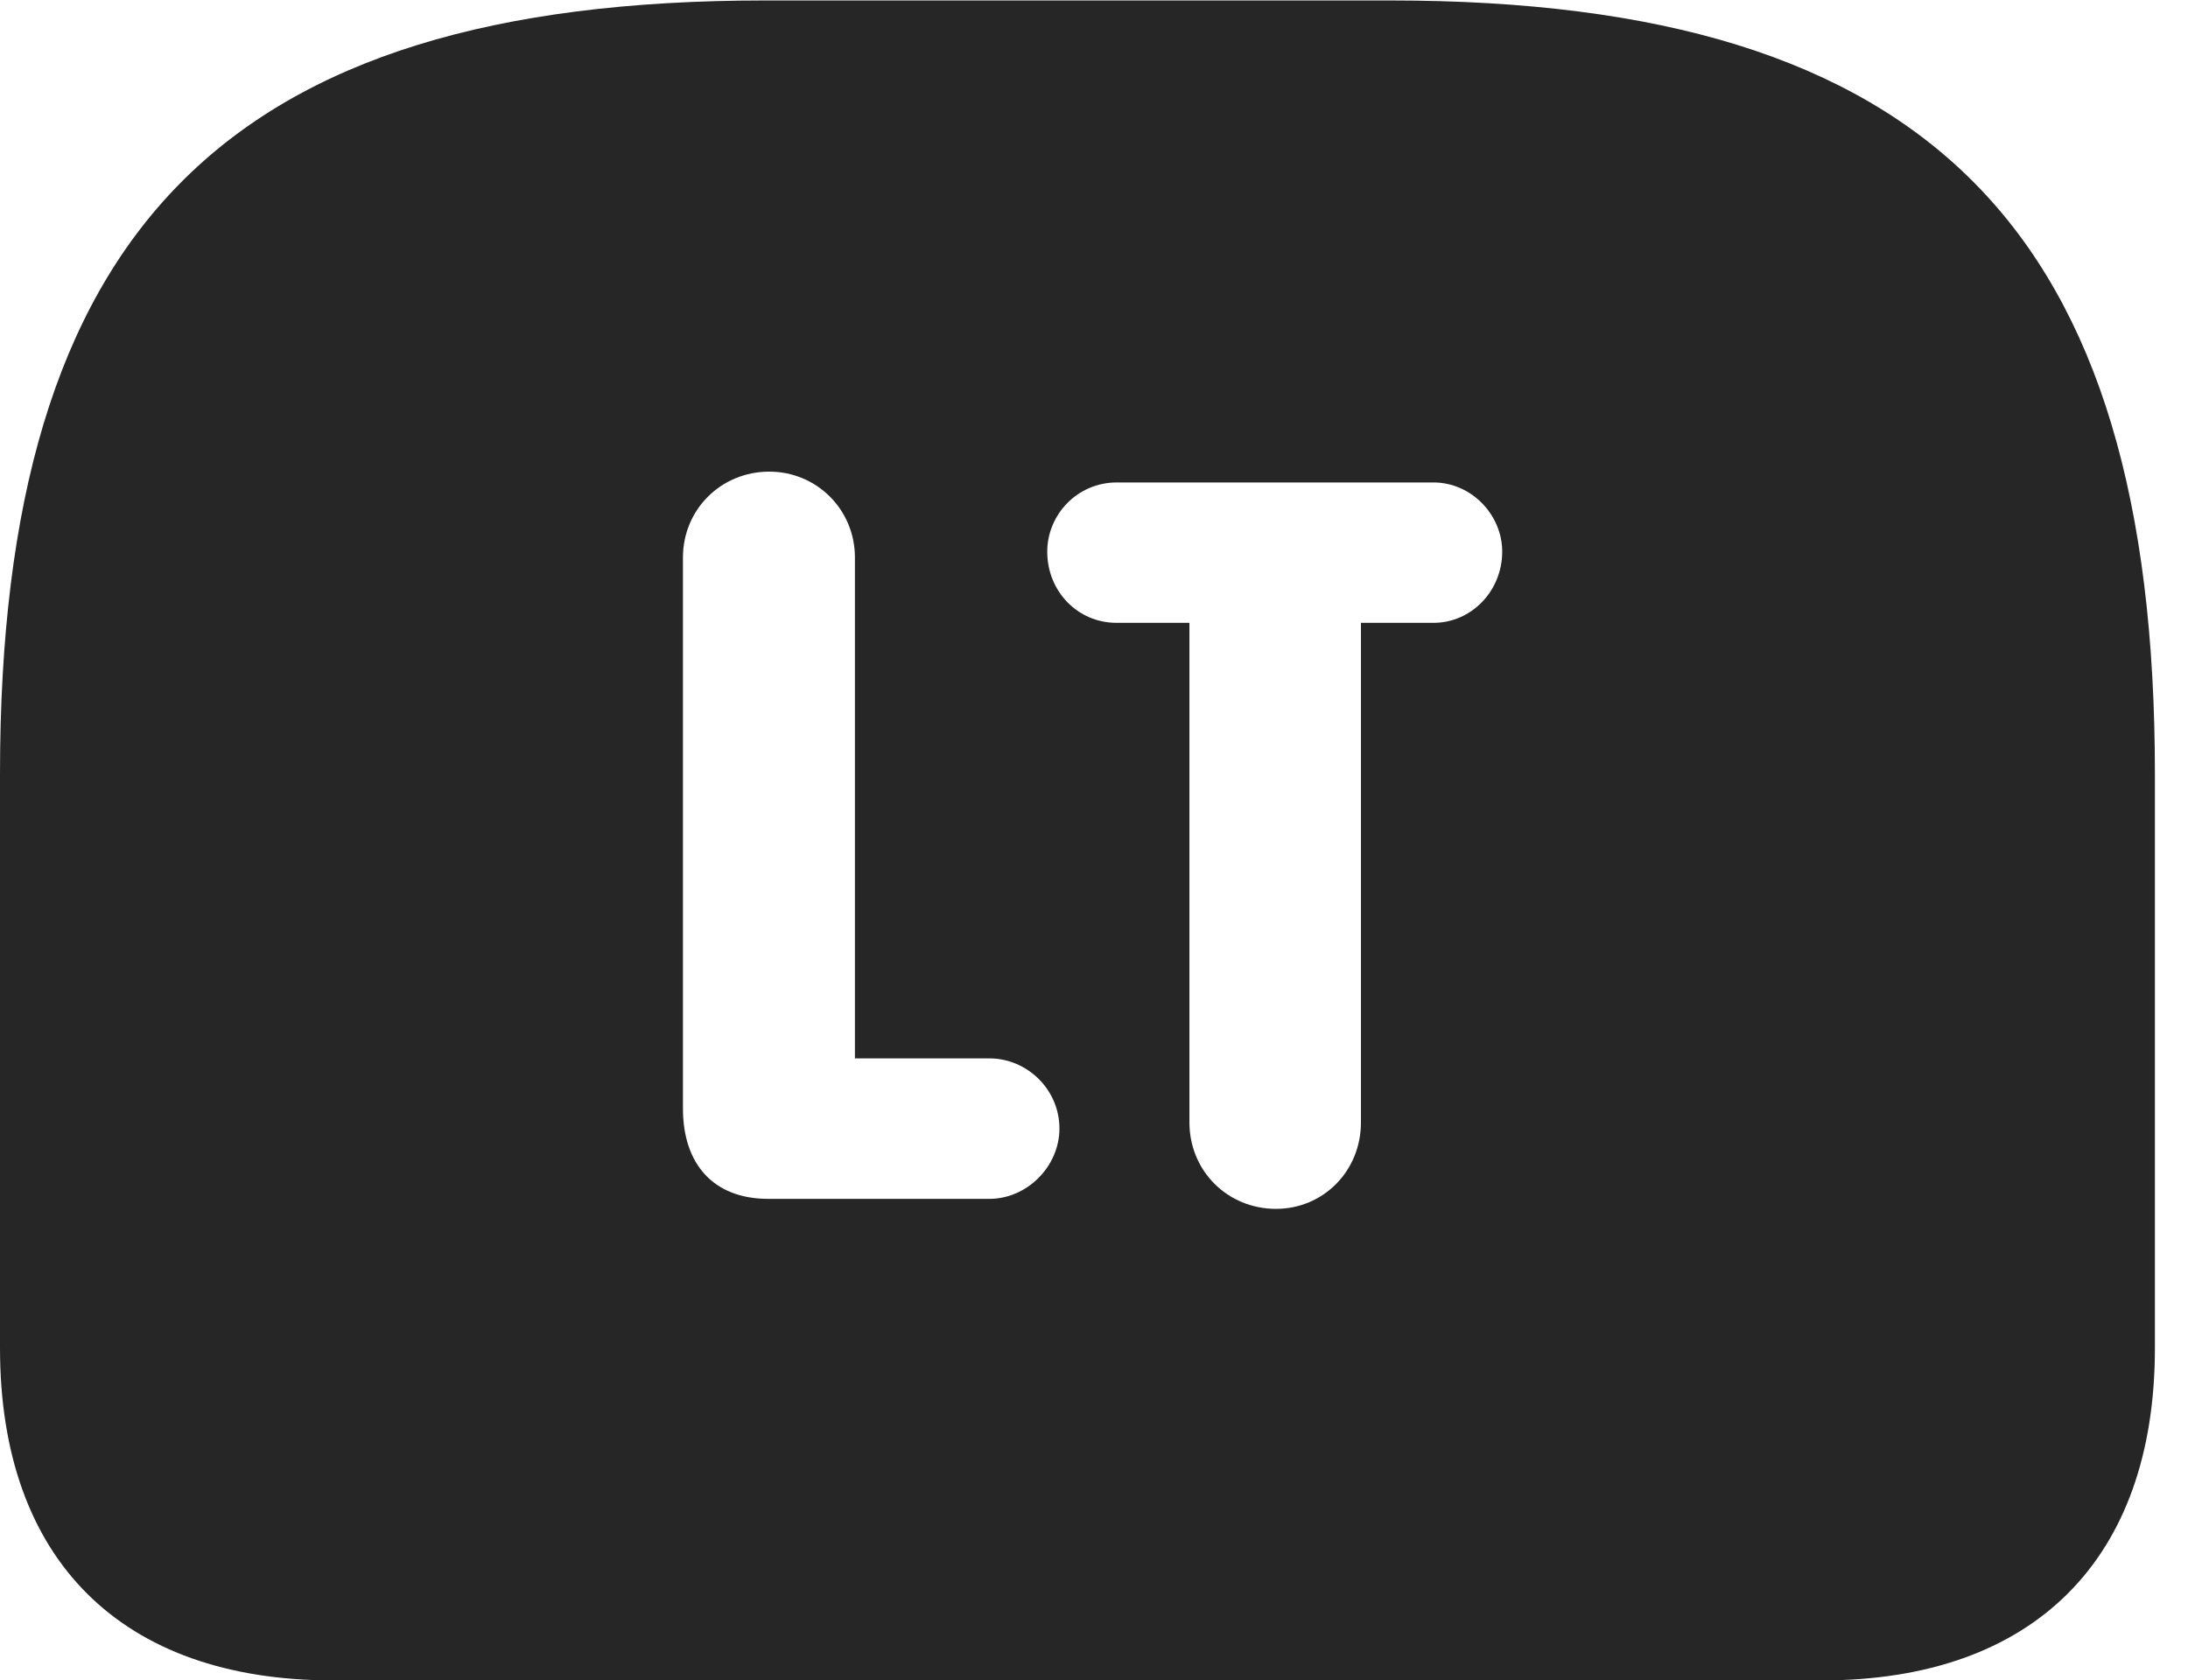<?xml version="1.0" encoding="UTF-8"?>
<!--Generator: Apple Native CoreSVG 326-->
<!DOCTYPE svg PUBLIC "-//W3C//DTD SVG 1.1//EN" "http://www.w3.org/Graphics/SVG/1.1/DTD/svg11.dtd">
<svg version="1.1" xmlns="http://www.w3.org/2000/svg" xmlns:xlink="http://www.w3.org/1999/xlink"
       viewBox="0 0 23.868 18.335">
       <g>
              <rect height="18.335" opacity="0" width="23.868" x="0" y="0" />
              <path d="M23.507 8.444L23.507 14.709C23.507 17.015 22.185 18.335 19.874 18.335L3.632 18.335C1.322 18.335 0 17.018 0 14.709L0 8.444C0 2.523 2.447 0.005 8.343 0.005L15.164 0.005C21.059 0.005 23.507 2.523 23.507 8.444ZM12.182 5.264C11.753 5.264 11.424 5.615 11.424 6.019C11.424 6.45 11.753 6.796 12.182 6.796L12.975 6.796L12.975 12.246C12.975 12.779 13.394 13.19 13.919 13.19C14.434 13.19 14.846 12.779 14.846 12.246L14.846 6.796L15.637 6.796C16.049 6.796 16.387 6.45 16.387 6.019C16.387 5.615 16.049 5.264 15.637 5.264ZM7.45 6.083L7.45 12.095C7.45 12.695 7.776 13.081 8.382 13.081L10.792 13.081C11.204 13.081 11.557 12.727 11.557 12.313C11.557 11.887 11.204 11.548 10.792 11.548L9.326 11.548L9.326 6.083C9.326 5.558 8.907 5.146 8.392 5.146C7.867 5.146 7.45 5.558 7.45 6.083Z"
                     fill="currentColor" fill-opacity="0.85" />
       </g>
</svg>